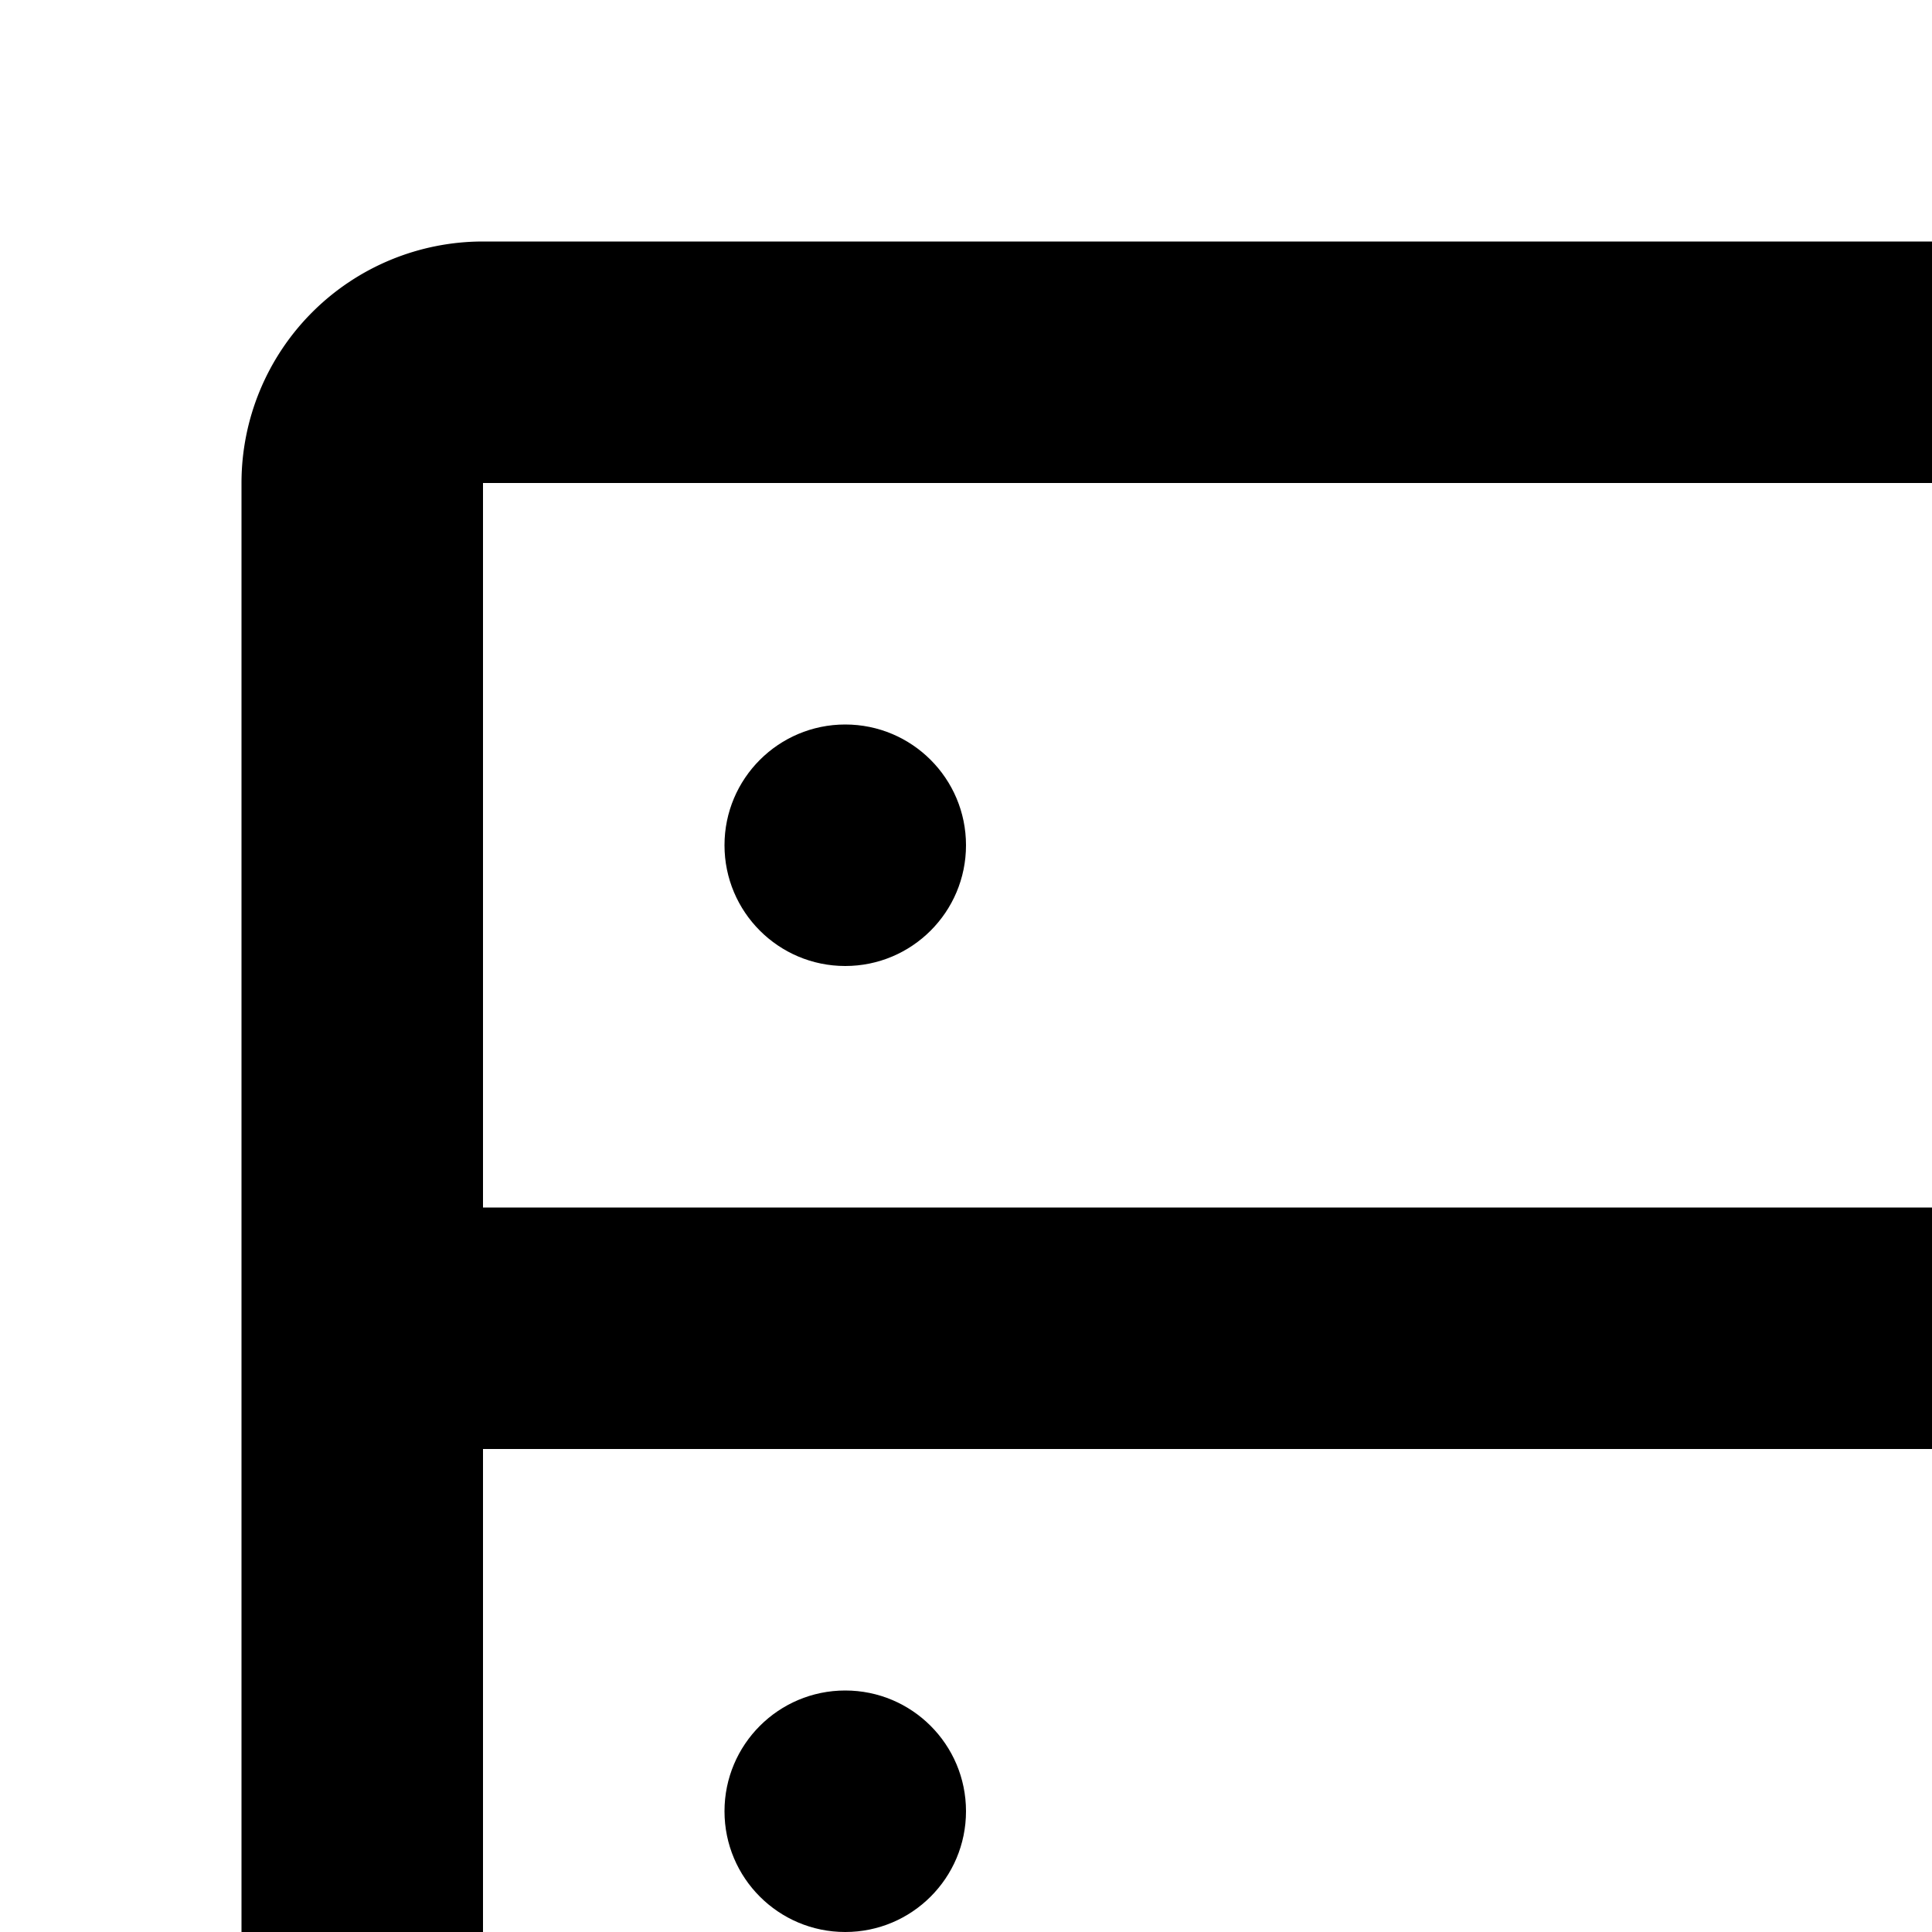 <svg xmlns="http://www.w3.org/2000/svg" viewBox="0 0 16 16"><circle cx="7" cy="7" r="1"/><circle cx="7" cy="15" r="1"/><circle cx="7" cy="23" r="1"/><path d="M12,26H4V20h8V18H4V12H22V4a2,2,0,0,0-2-2H4A2,2,0,0,0,2,4V26a2,2,0,0,0,2,2h8ZM4,4H20v6H4Z"/><path d="M28,17v2.413A6.996,6.996,0,1,0,22,30V28a5,5,0,1,1,4.576-7H24v2h6V17Z"/></svg>